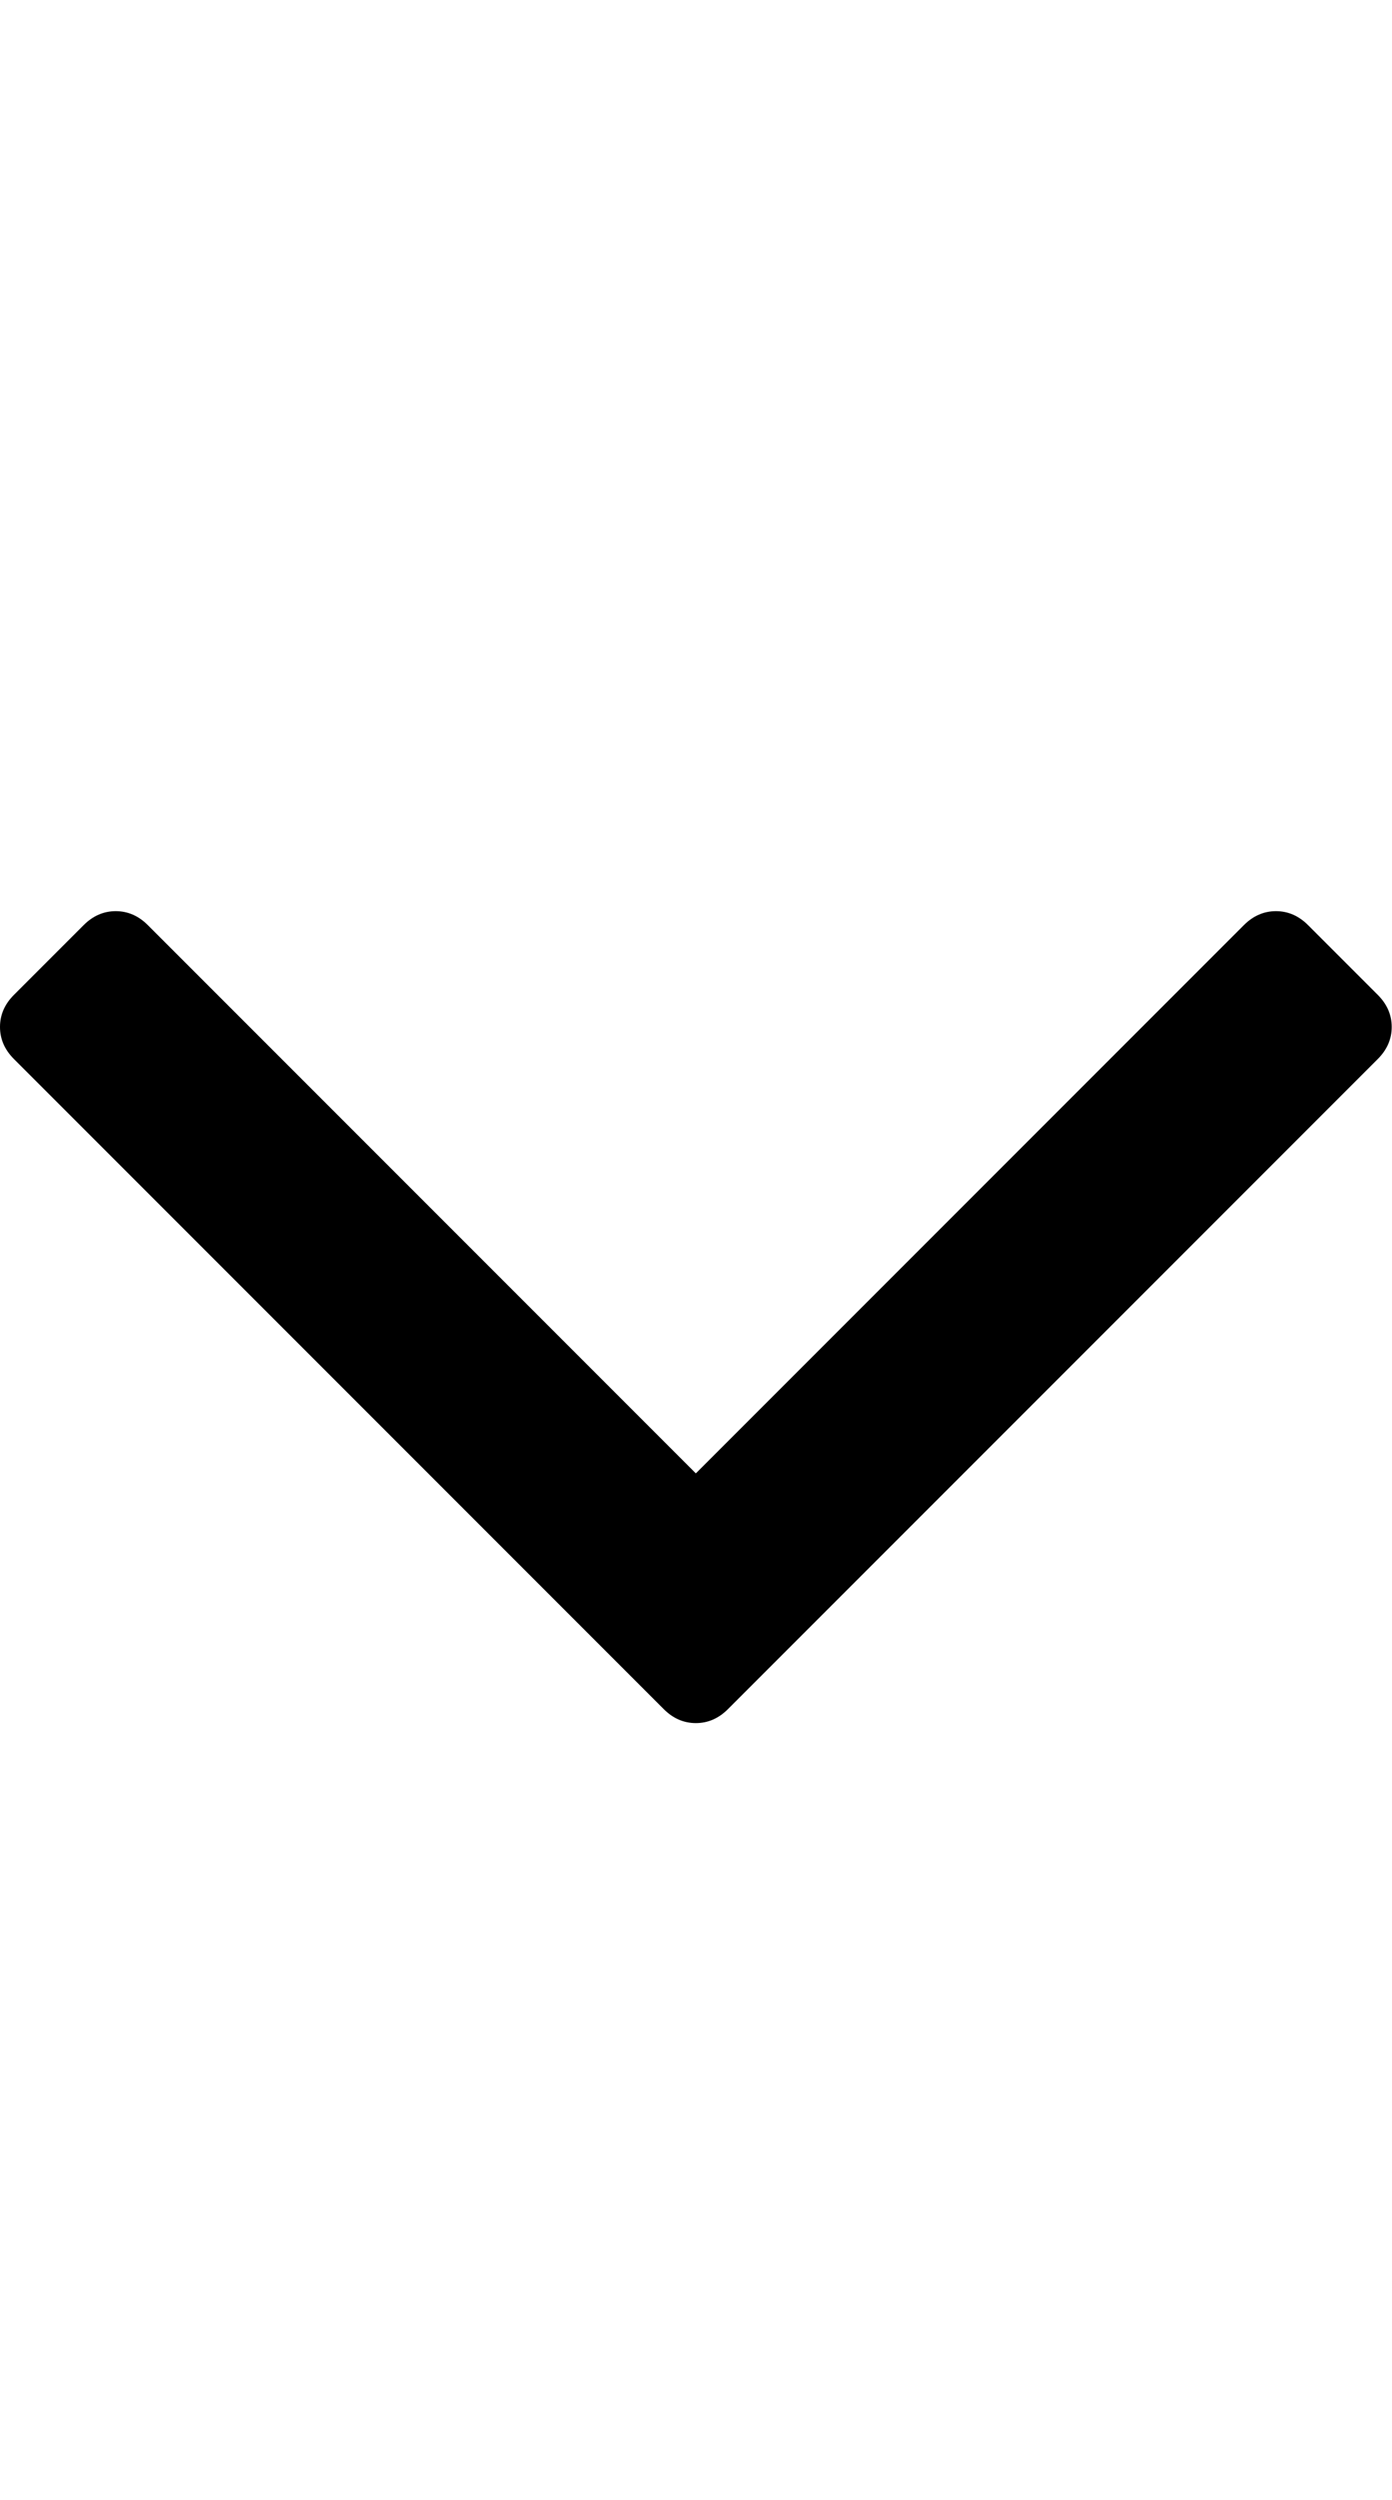 <svg height="1000" width="557" xmlns="http://www.w3.org/2000/svg"><path d="M0 410.752q0-7.254 5.58-12.834l27.9-27.9q5.58-5.58 12.834-5.58t12.834 5.58l219.294 219.294 219.294-219.294q5.58-5.58 12.834-5.58t12.834 5.58l27.9 27.9q5.58 5.58 5.58 12.834t-5.58 12.834l-260.028 260.028q-5.58 5.58-12.834 5.58t-12.834-5.58l-260.028-260.028q-5.58-5.58-5.58-12.834z"/></svg>